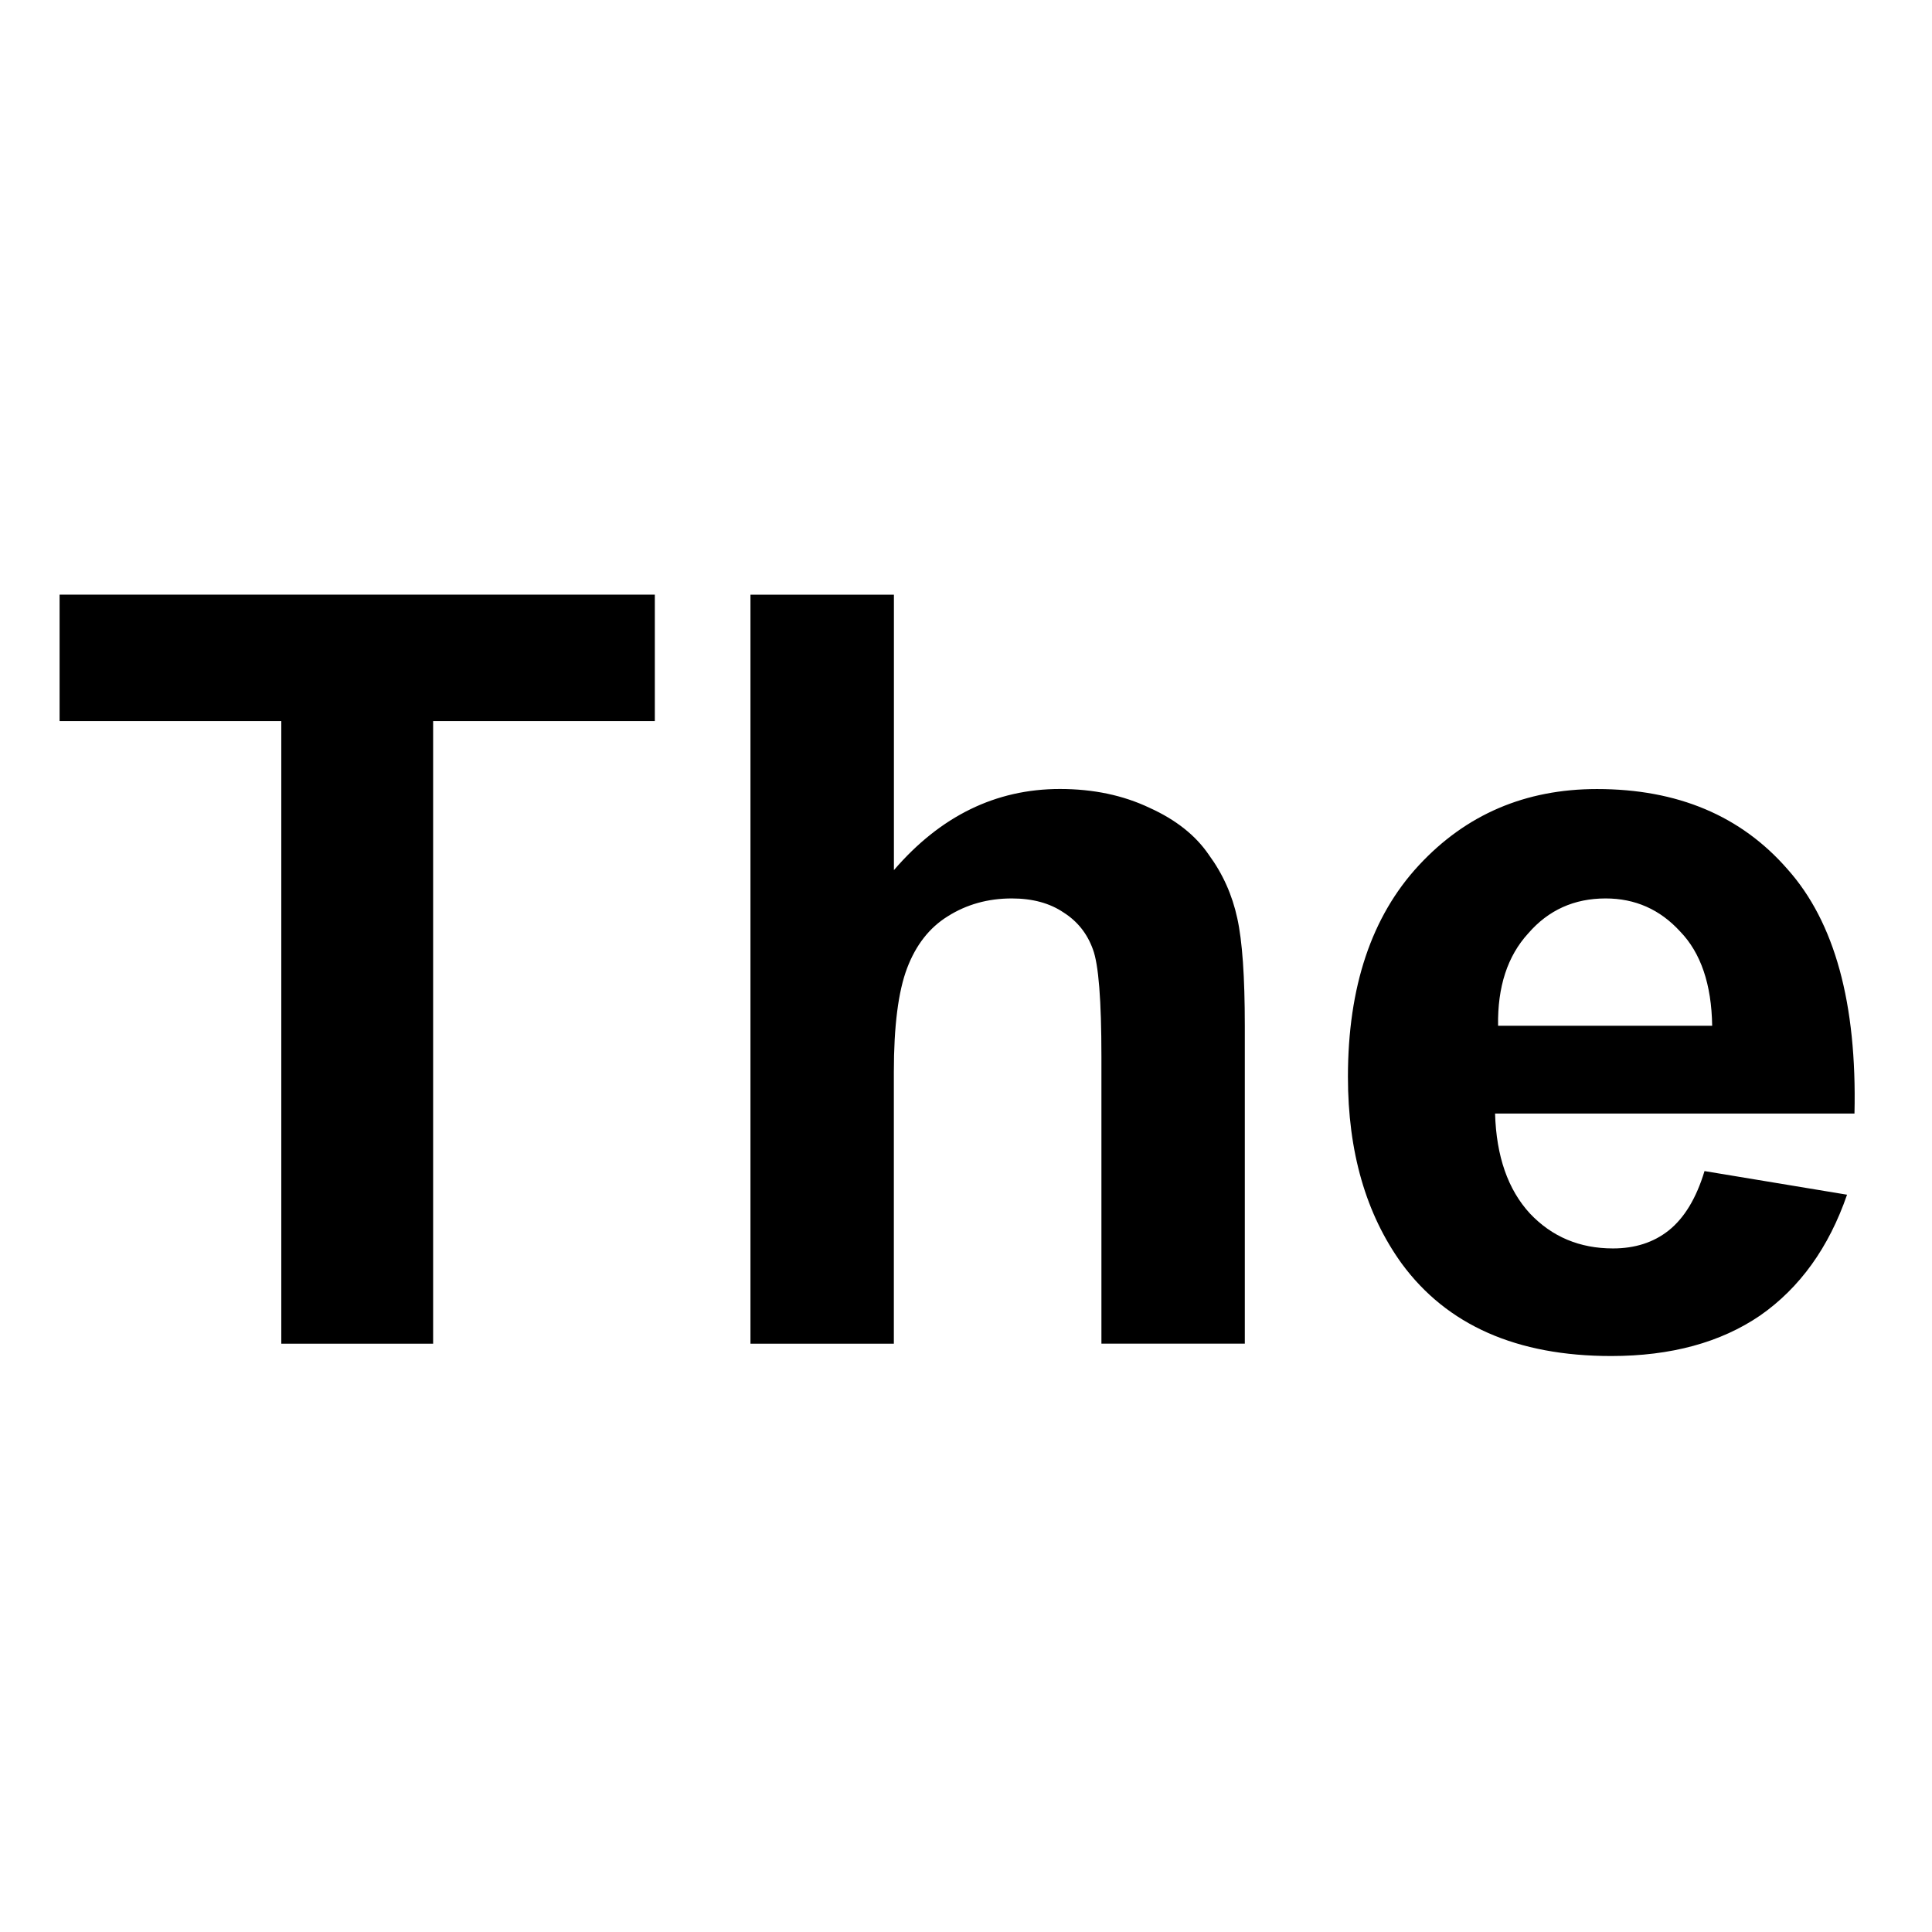 <?xml version="1.0" encoding="UTF-8"?>
<svg version="1.1" xmlns:xlink="http://www.w3.org/1999/xlink" xmlns="http://www.w3.org/2000/svg" fill="#000" viewBox="0.0 0.0 32.0 32.0">
    <g>
        <path d="m4.659 22.256l0 -10.313l-3.672 0l0 -2.094l9.859 0l0 2.094l-3.672 0l0 10.313l-2.516 0zm10.147 -12.406l0 4.562q1.156 -1.344 2.75 -1.344q0.828 0 1.484 0.312q0.656 0.297 0.984 0.781q0.344 0.469 0.469 1.047q0.125 0.562 0.125 1.781l0 5.266l-2.375 0l0 -4.75q0 -1.406 -0.141 -1.781q-0.141 -0.391 -0.484 -0.609q-0.344 -0.234 -0.859 -0.234q-0.594 0 -1.063 0.297q-0.453 0.281 -0.672 0.859q-0.219 0.578 -0.219 1.719l0 4.5l-2.375 0l0 -12.406l2.375 0zm13.428 9.547l2.359 0.391q-0.453 1.312 -1.438 2.0q-0.984 0.672 -2.469 0.672q-2.344 0 -3.469 -1.531q-0.891 -1.234 -0.891 -3.094q0 -2.234 1.172 -3.5q1.172 -1.266 2.953 -1.266q2.0 0 3.156 1.328q1.172 1.312 1.109 4.047l-5.953 0q0.031 1.062 0.578 1.656q0.547 0.578 1.375 0.578q0.547 0 0.922 -0.297q0.391 -0.312 0.594 -0.984zm0.125 -2.406q-0.016 -1.031 -0.531 -1.563q-0.5 -0.547 -1.234 -0.547q-0.781 0 -1.281 0.578q-0.516 0.563 -0.5 1.531l3.547 0z" fill-rule="nonzero"/>
    </g>
</svg>